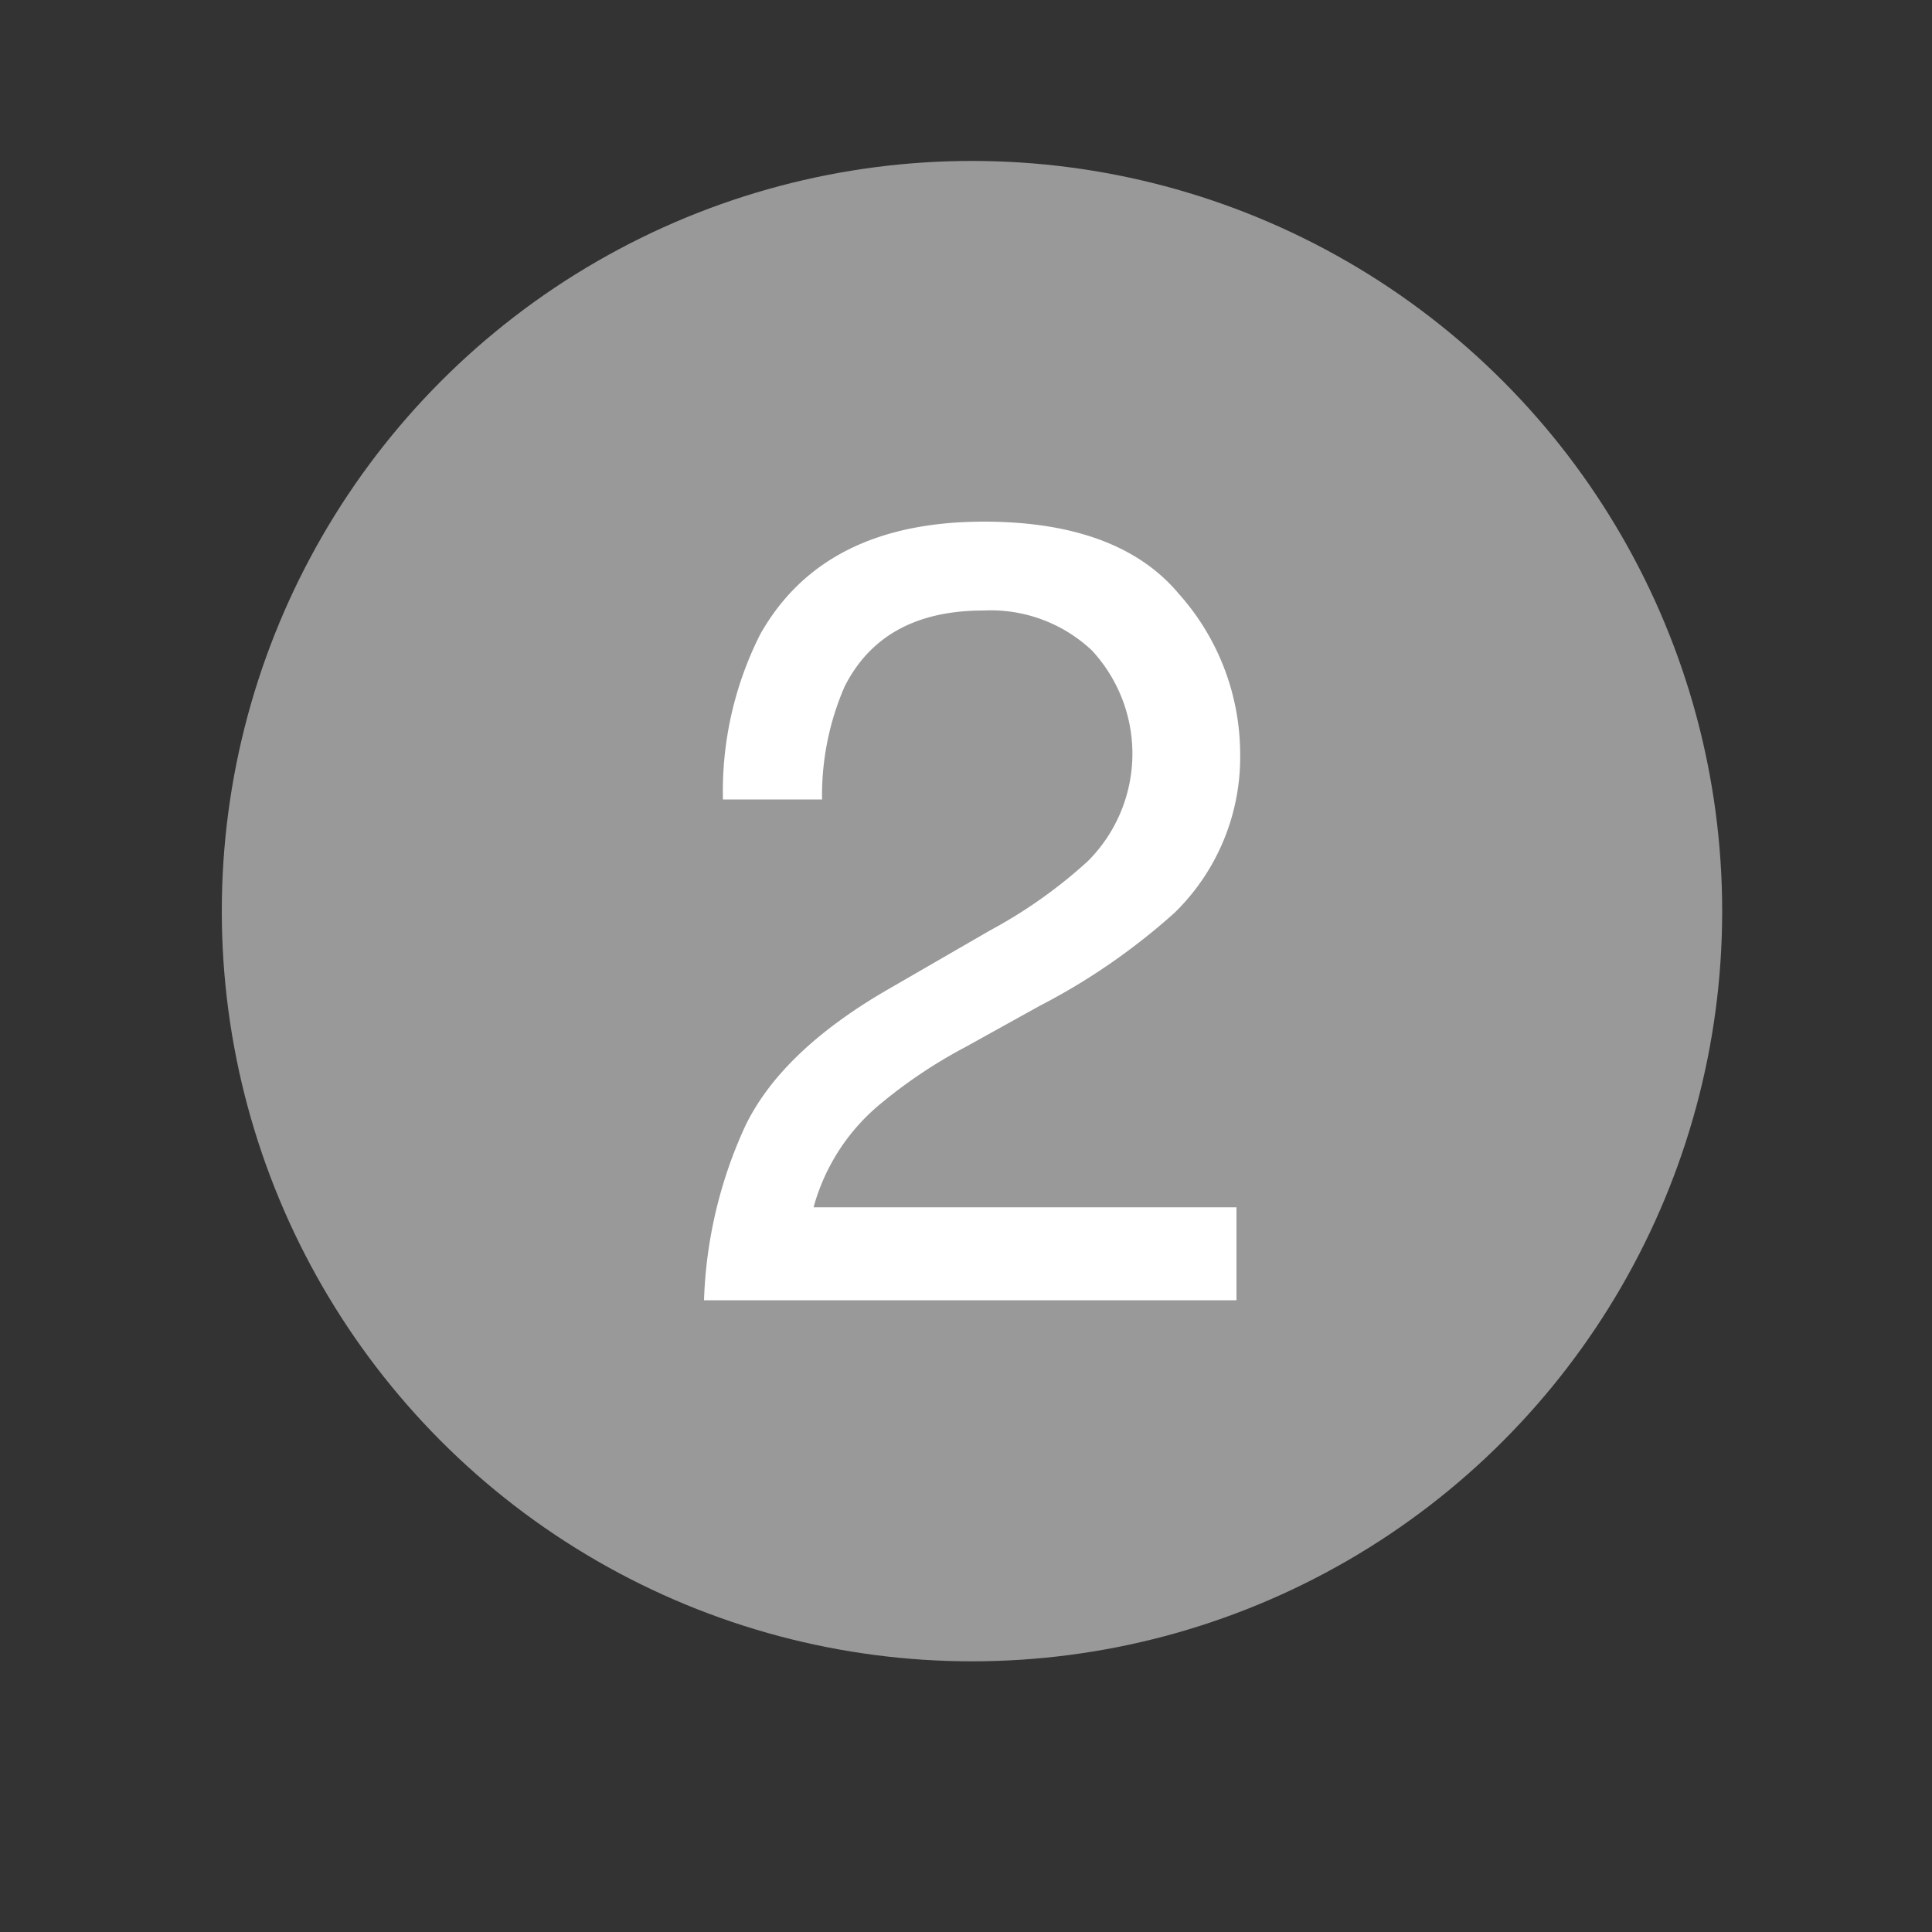 <svg id="Capa_1" data-name="Capa 1" xmlns="http://www.w3.org/2000/svg" viewBox="0 0 100 100"><rect x="0" y="0" width="100" height="100" fill="#333333" stroke="none"/><circle cx="50.31" cy="47.16" r="38.83" fill="#999"/><path d="M38.58,58.27q1.86-3.84,7.28-7l5.38-3.11a25.2,25.2,0,0,0,5.07-3.59,7.86,7.86,0,0,0,.2-10.91,7.64,7.64,0,0,0-5.61-2.06q-5.19,0-7.18,3.93a14.1,14.1,0,0,0-1.17,5.85H37.42a18,18,0,0,1,1.93-8.55Q42.64,27,50.93,27c4.6,0,8,1.24,10.08,3.73A12.46,12.46,0,0,1,64.19,39a11.25,11.25,0,0,1-3.39,8.24,33.31,33.31,0,0,1-7,4.83l-3.84,2.13a25.51,25.51,0,0,0-4.32,2.88,10.55,10.55,0,0,0-3.53,5.41H64V67.3H36.44A23.34,23.34,0,0,1,38.58,58.27Z" fill="#fff"/></svg>